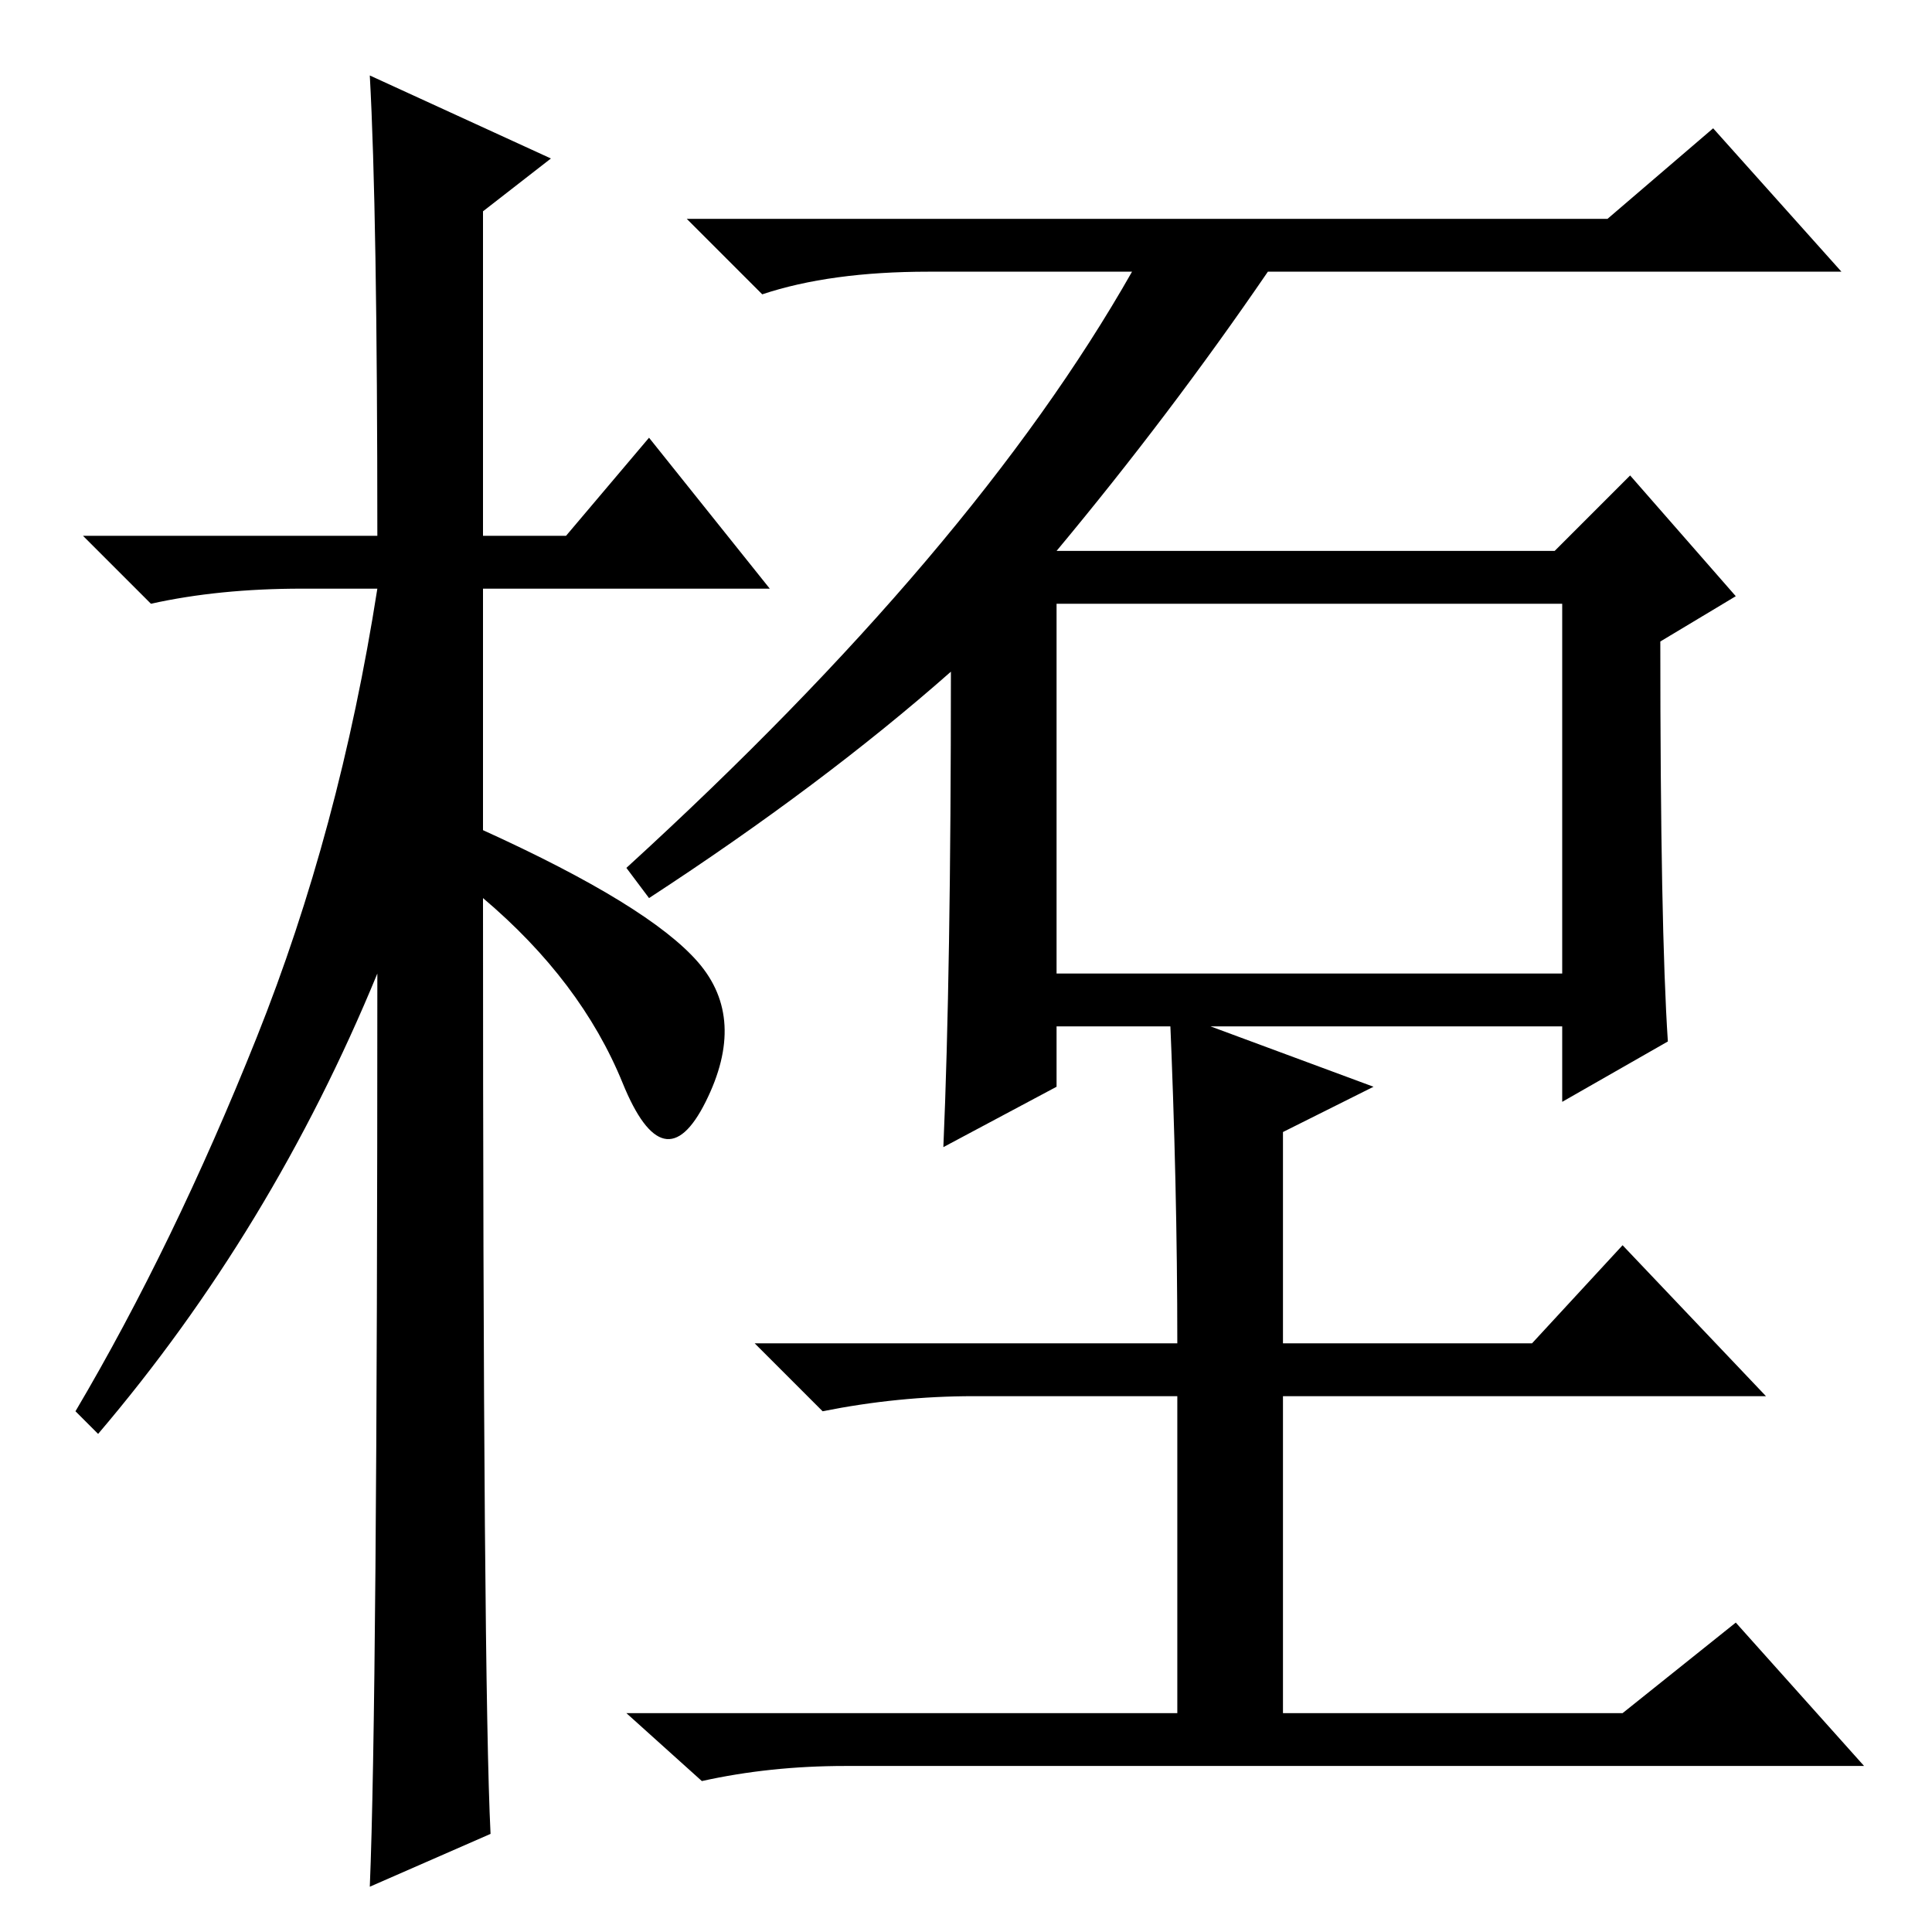 <?xml version="1.0" standalone="no"?>
<!DOCTYPE svg PUBLIC "-//W3C//DTD SVG 1.1//EN" "http://www.w3.org/Graphics/SVG/1.1/DTD/svg11.dtd" >
<svg xmlns="http://www.w3.org/2000/svg" xmlns:xlink="http://www.w3.org/1999/xlink" version="1.1" viewBox="0 -36 256 256">
  <g transform="matrix(1 0 0 -1 0 220)">
   <path fill="currentColor"
d="M129 71q-10 0 -20 -2l-9 9h56q0 21 -1 44l27 -10l-12 -6v-28h33l12 13l19 -20h-64v-42h45l15 12l17 -19h-135q-10 0 -19 -2l-10 9h73v42h-27zM140 127h67v49h-67v-49zM126 167q-17 -15 -40 -30l-3 4q46 42 67 79h-27q-13 0 -22 -3l-10 10h122l14 12l17 -19h-76
q-13 -19 -28 -37h66l10 10l14 -16l-10 -6q0 -38 1 -53l-14 -8v10h-67v-8l-15 -8q1 23 1 63zM65 13l-16 -7q1 24 1 121q-14 -34 -37 -61l-3 3q13 22 24 49.5t16 59.5h-10q-11 0 -20 -2l-9 9h39q0 43 -1 61l24 -11l-9 -7v-43h11l11 13l16 -20h-38v-32q22 -10 28.5 -17.5
t1 -18.5t-11 2.5t-18.5 24.5q0 -104 1 -124z" />
  </g>

</svg>
